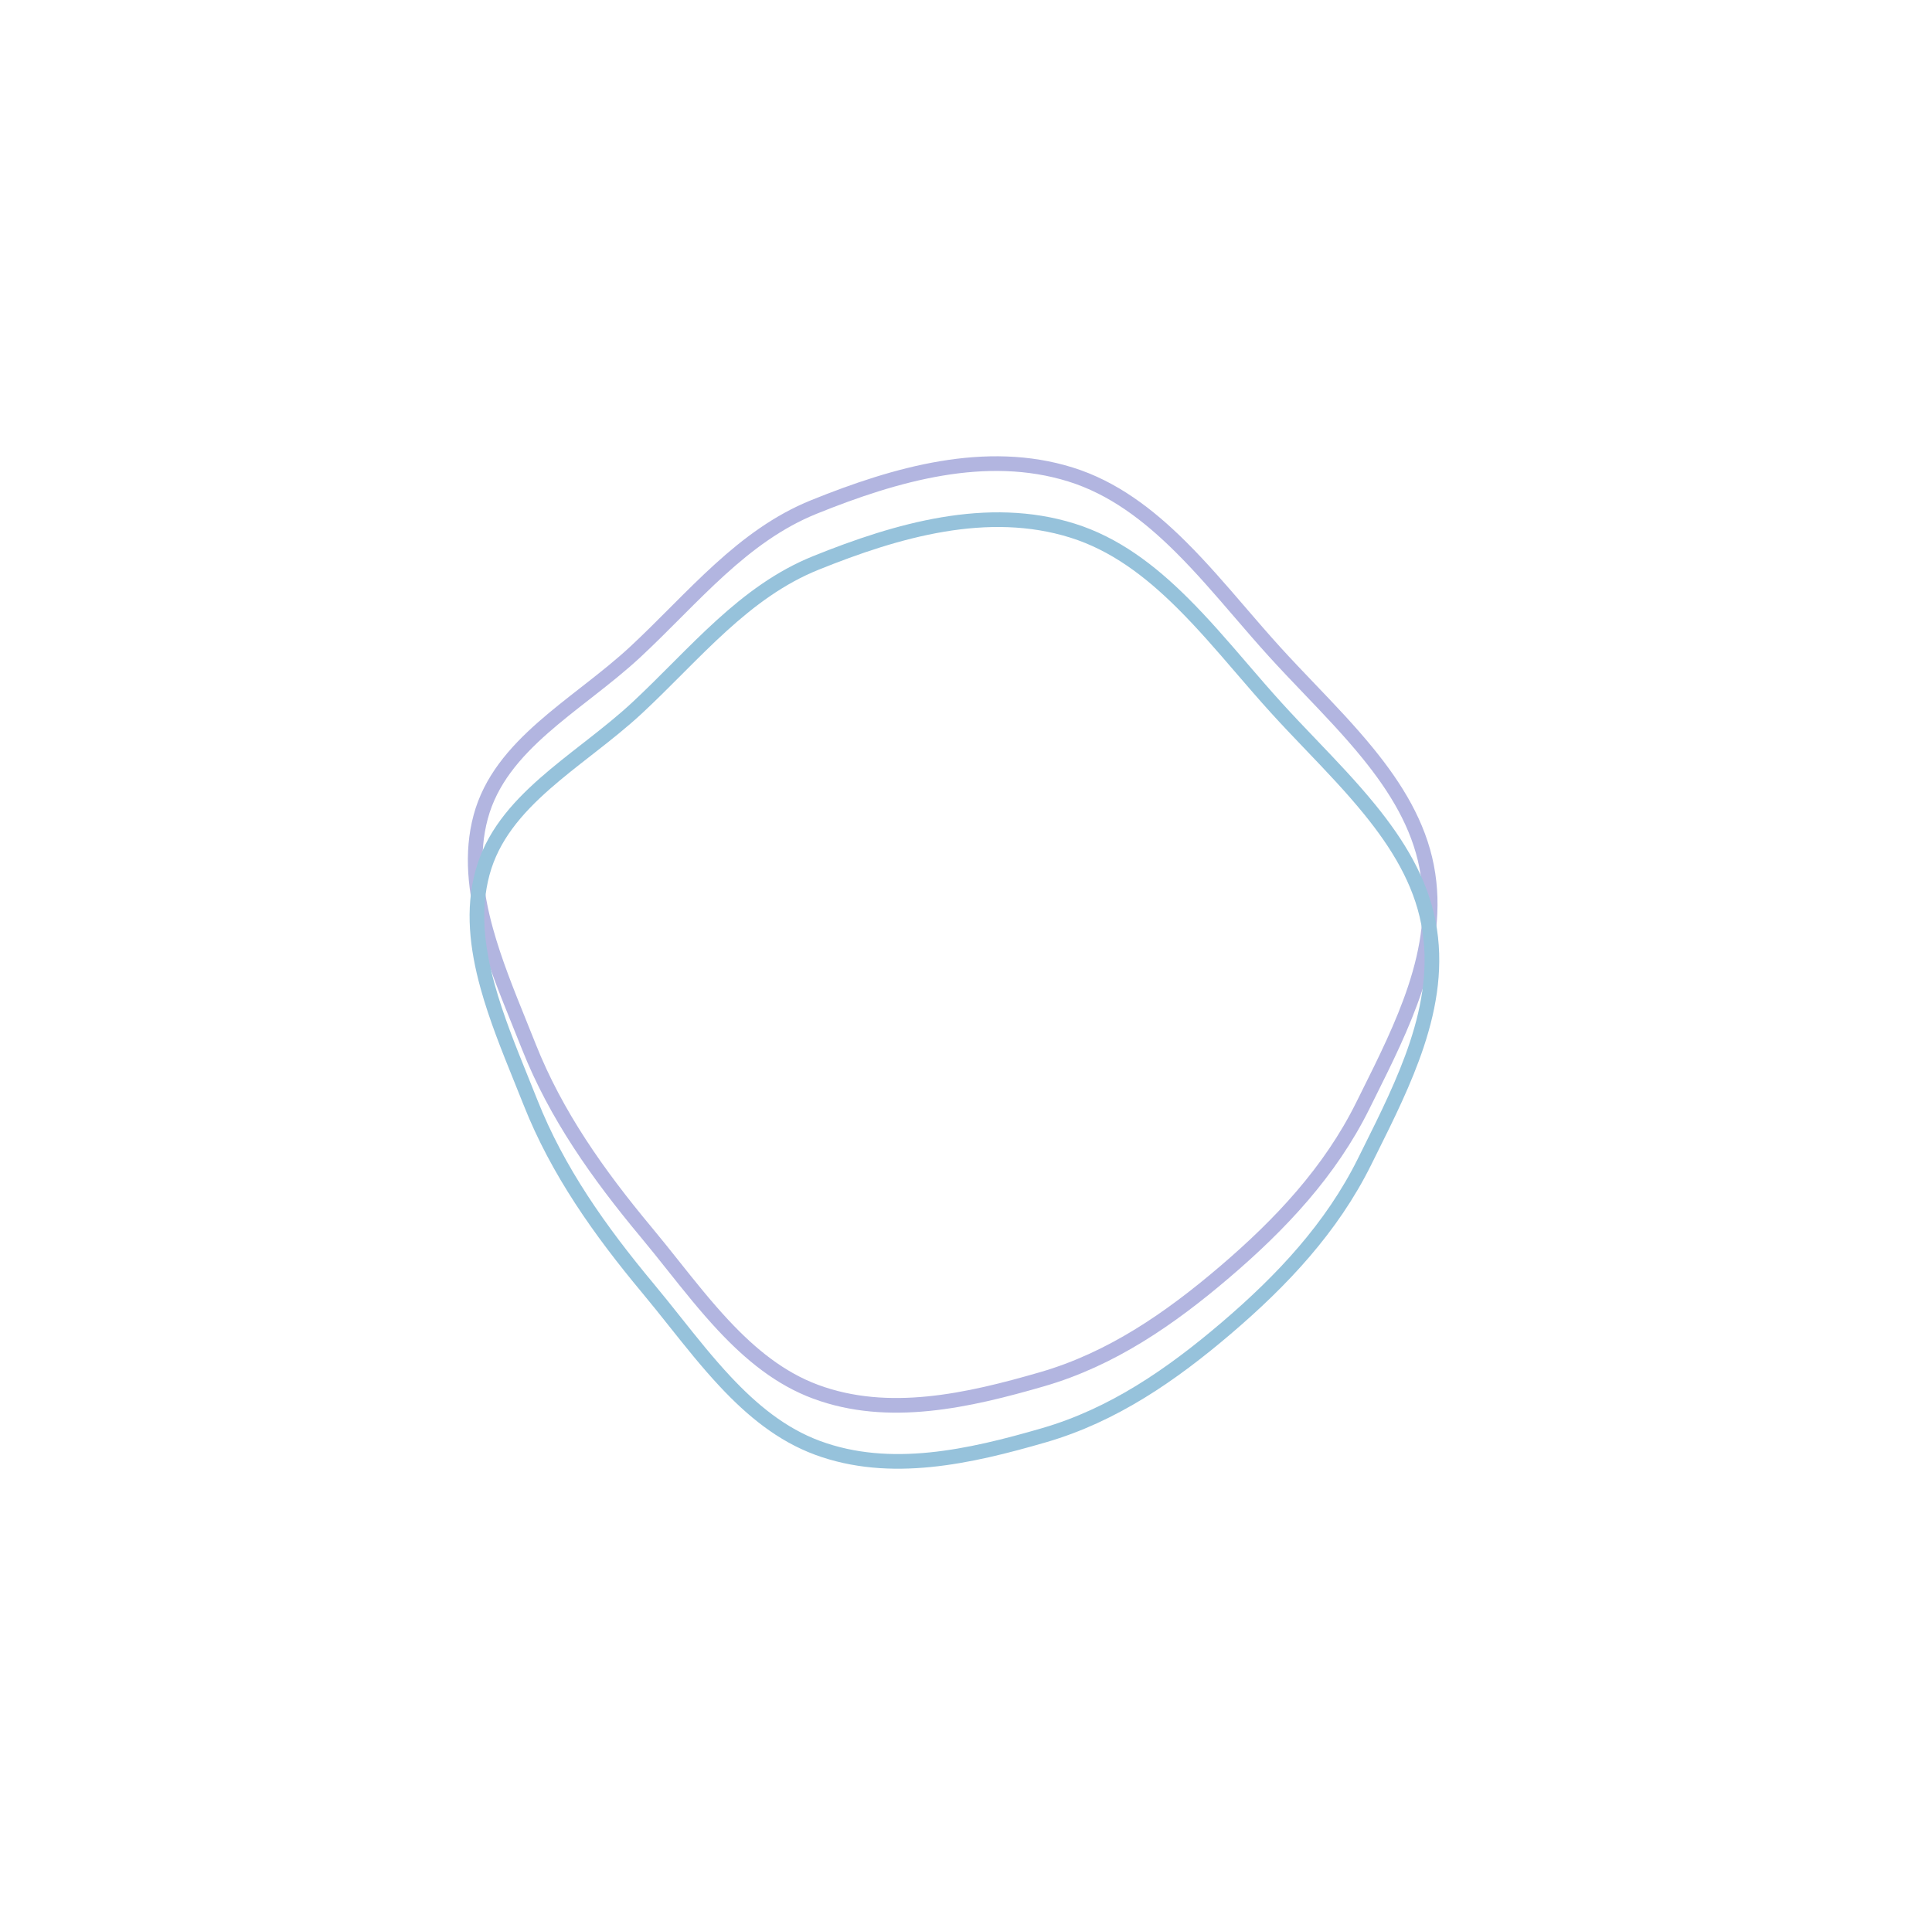 <svg width="527" height="524" viewBox="0 0 527 524" fill="none" xmlns="http://www.w3.org/2000/svg">
<path d="M292.071 129.461C303.571 133.061 313.153 140.333 322.049 149.167C327.697 154.776 332.934 160.865 338.2 166.989C341.306 170.6 344.423 174.224 347.64 177.769C350.747 181.191 353.941 184.531 357.126 187.86C362.652 193.638 368.148 199.385 373.105 205.477C380.844 214.99 386.945 224.991 389.156 236.413C391.346 247.723 389.603 258.81 385.977 269.723C382.68 279.646 377.873 289.297 373.152 298.778C372.67 299.747 372.188 300.713 371.709 301.679C362.826 319.583 349.327 333.975 333.98 347.063C319.064 359.784 303.176 370.762 284.319 376.235C263.976 382.14 242.35 387.016 222.511 379.677C212.762 376.07 204.747 369.496 197.366 361.613C192.524 356.443 188.072 350.847 183.588 345.213C181.175 342.181 178.753 339.137 176.257 336.142C163.112 320.373 151.621 304.134 144.242 285.492C143.407 283.382 142.552 281.266 141.695 279.146C138.298 270.738 134.873 262.262 132.531 253.77C129.609 243.175 128.446 232.784 131.124 222.851C133.788 212.969 140.275 205.4 148.227 198.41C151.808 195.262 155.641 192.269 159.525 189.236C159.955 188.9 160.386 188.563 160.817 188.226C165.123 184.86 169.455 181.424 173.419 177.728C177.077 174.316 180.611 170.774 184.107 167.27C184.384 166.992 184.661 166.715 184.937 166.438C188.714 162.654 192.458 158.926 196.333 155.406C204.082 148.366 212.272 142.232 222.033 138.292C244.311 129.3 268.952 122.226 292.071 129.461Z" stroke="#B2B5E0" stroke-width="4"/>
<path d="M292.544 144.752C304.045 148.352 313.626 155.623 322.522 164.458C328.171 170.067 333.407 176.156 338.674 182.28C341.78 185.891 344.896 189.515 348.114 193.059C351.22 196.482 354.415 199.822 357.599 203.151C363.125 208.929 368.622 214.676 373.578 220.768C381.318 230.281 387.419 240.282 389.63 251.704C391.82 263.014 390.076 274.101 386.451 285.014C383.153 294.937 378.347 304.588 373.626 314.069C373.143 315.038 372.662 316.004 372.183 316.97C363.299 334.874 349.801 349.266 334.454 362.354C319.537 375.075 303.649 386.053 284.793 391.526C264.45 397.431 242.824 402.307 222.985 394.967C213.236 391.361 205.221 384.787 197.84 376.904C192.998 371.734 188.545 366.138 184.062 360.504C181.649 357.472 179.227 354.428 176.731 351.433C163.586 335.664 152.094 319.425 144.716 300.783C143.881 298.673 143.026 296.557 142.169 294.437C138.772 286.029 135.347 277.553 133.005 269.061C130.082 258.466 128.919 248.075 131.598 238.142C134.262 228.26 140.749 220.691 148.701 213.701C152.281 210.553 156.114 207.56 159.999 204.527C160.429 204.191 160.86 203.854 161.291 203.517C165.596 200.15 169.929 196.714 173.892 193.019C177.551 189.607 181.085 186.065 184.581 182.561C184.858 182.283 185.134 182.006 185.411 181.729C189.187 177.945 192.932 174.217 196.807 170.697C204.555 163.657 212.745 157.523 222.507 153.583C244.785 144.591 269.426 137.516 292.544 144.752Z" stroke="#96C2DB" stroke-width="4"/>
</svg>
